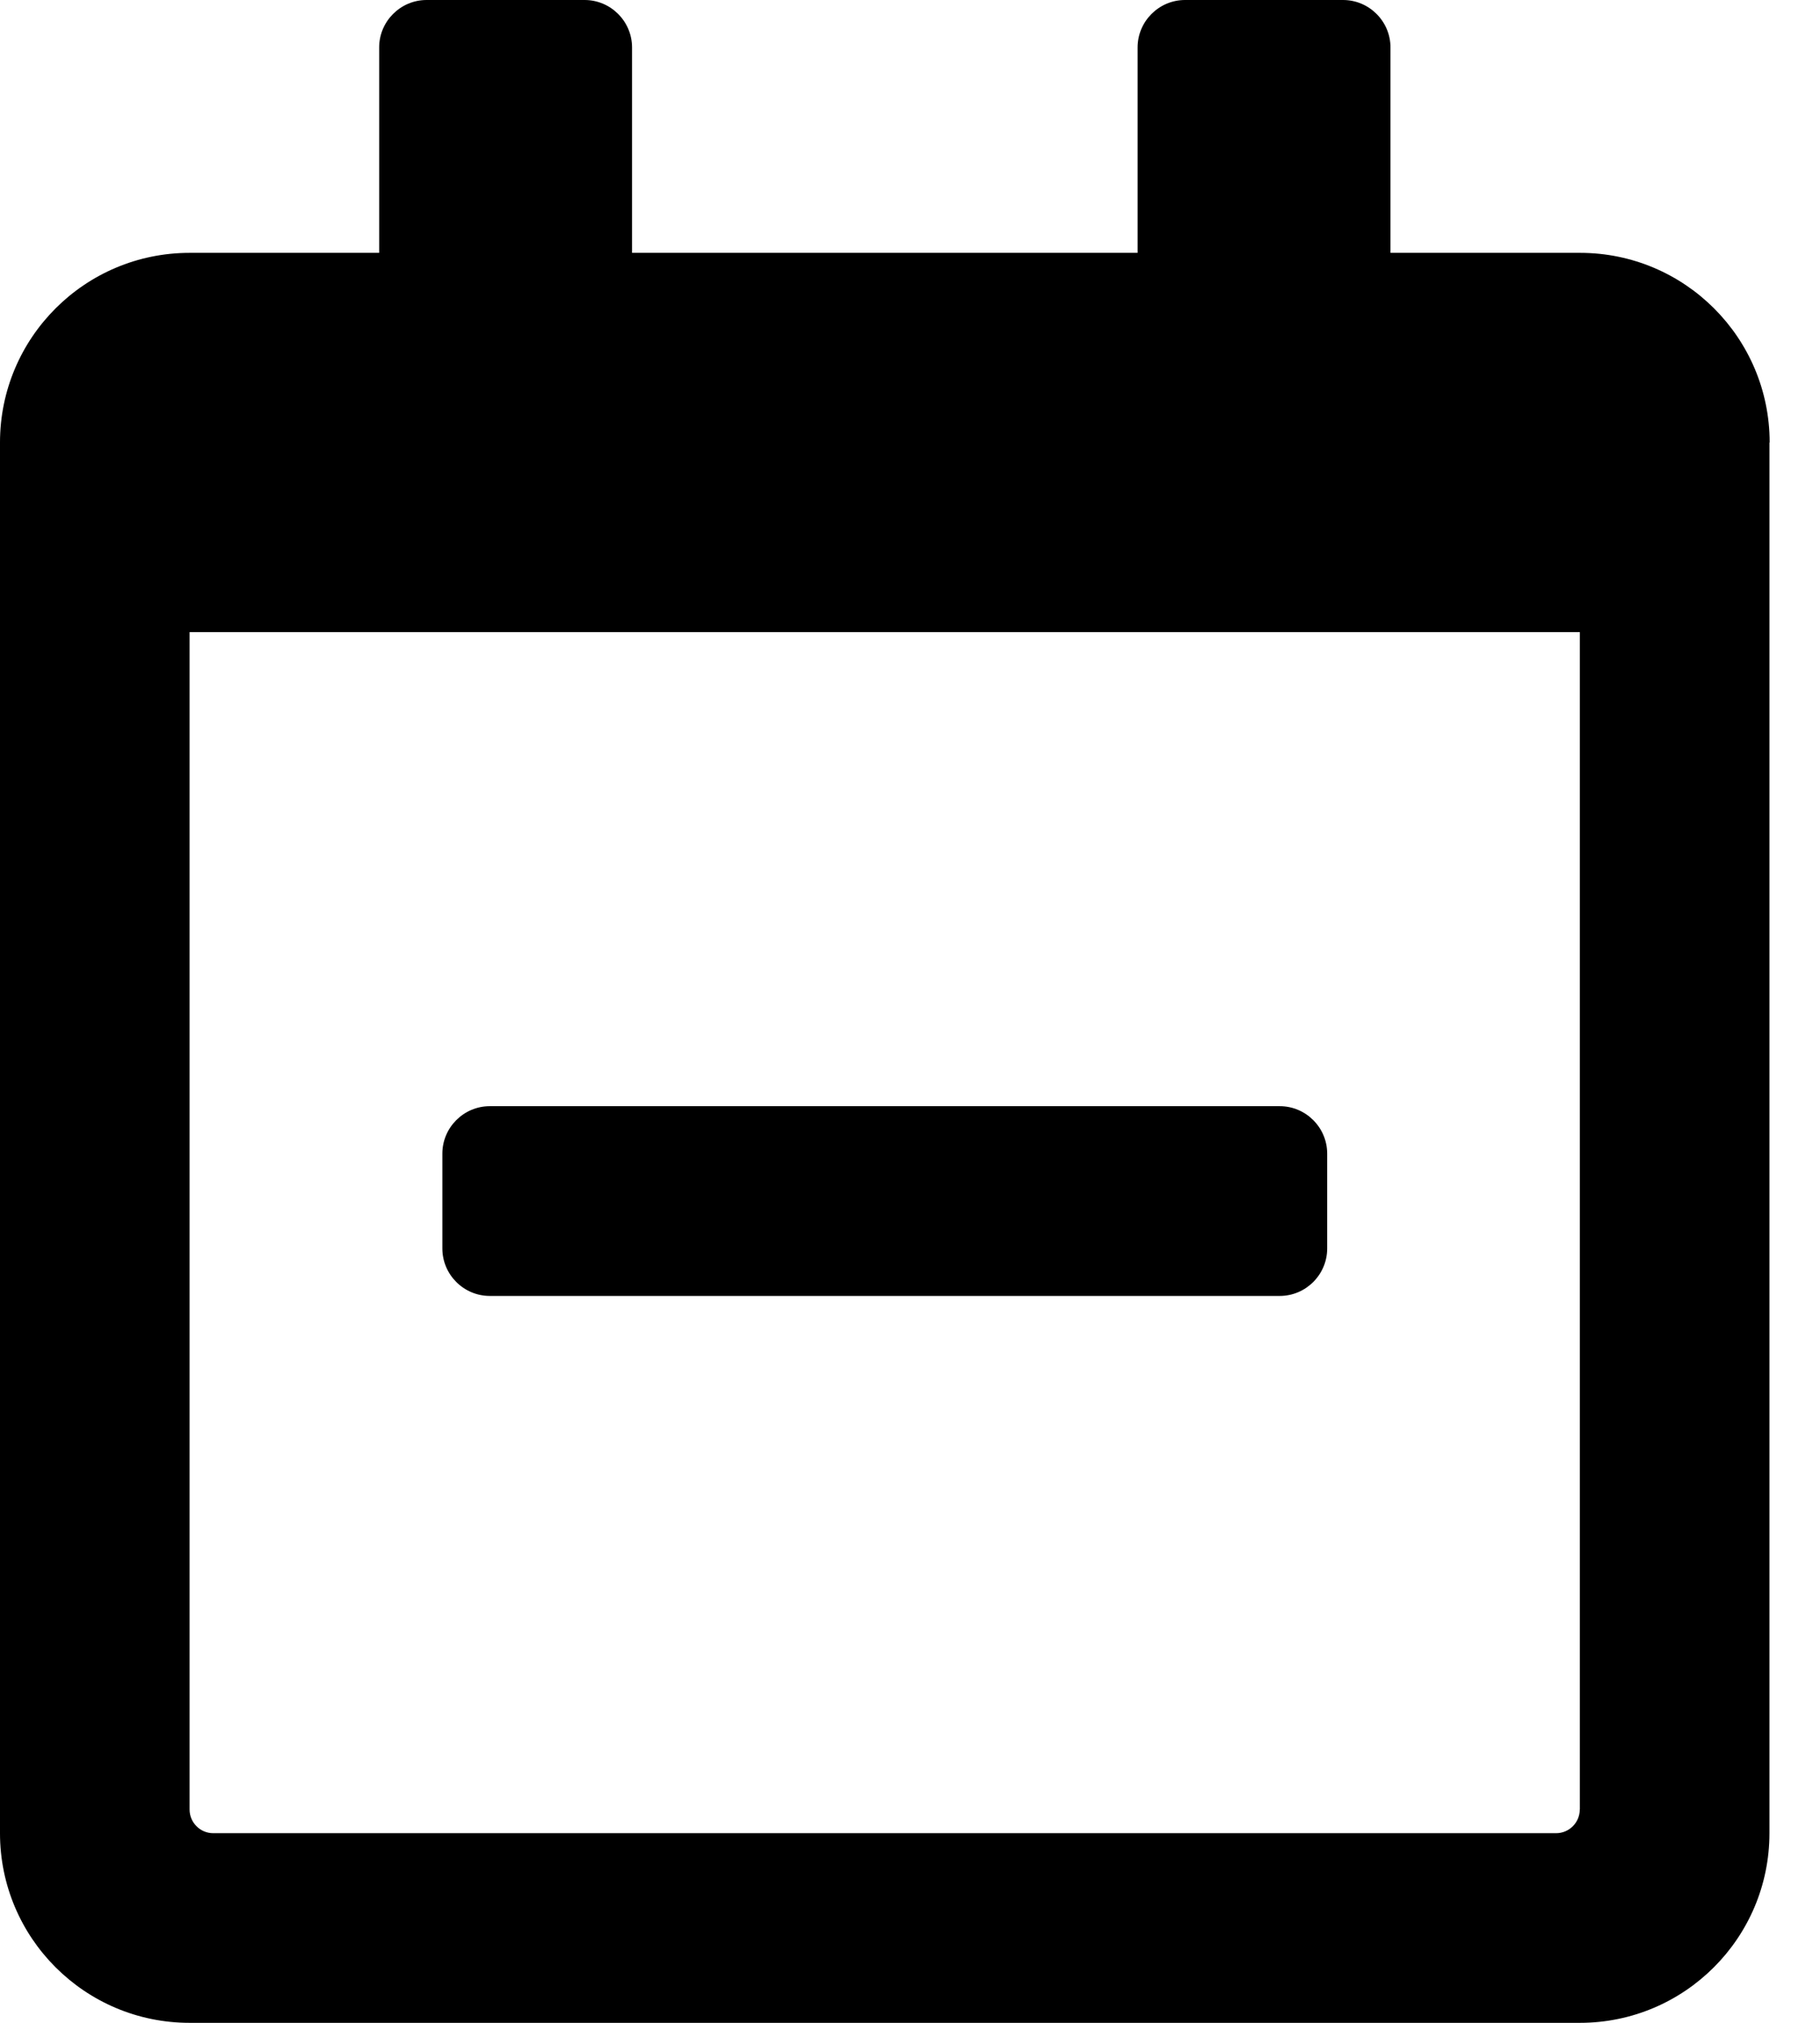 <svg xmlns="http://www.w3.org/2000/svg" width="18" height="20" viewBox="0 0 18 20">
<path d="M4.844 12.813c-0.258 0-0.469-0.211-0.469-0.469v-0.938c0-0.258 0.211-0.469 0.469-0.469h7.813c0.258 0 0.469 0.211 0.469 0.469v0.938c0 0.258-0.211 0.469-0.469 0.469h-7.813zM17.5 4.375v13.75c0 1.035-0.84 1.875-1.875 1.875h-13.75c-1.035 0-1.875-0.84-1.875-1.875v-13.75c0-1.035 0.84-1.875 1.875-1.875h1.875v-2.031c0-0.258 0.211-0.469 0.469-0.469h1.563c0.258 0 0.469 0.211 0.469 0.469v2.031h5v-2.031c0-0.258 0.211-0.469 0.469-0.469h1.563c0.258 0 0.469 0.211 0.469 0.469v2.031h1.875c1.035 0 1.875 0.84 1.875 1.875zM15.625 17.891v-11.641h-13.75v11.641c0 0.129 0.105 0.234 0.234 0.234h13.281c0.129 0 0.234-0.105 0.234-0.234z"></path>
</svg>
